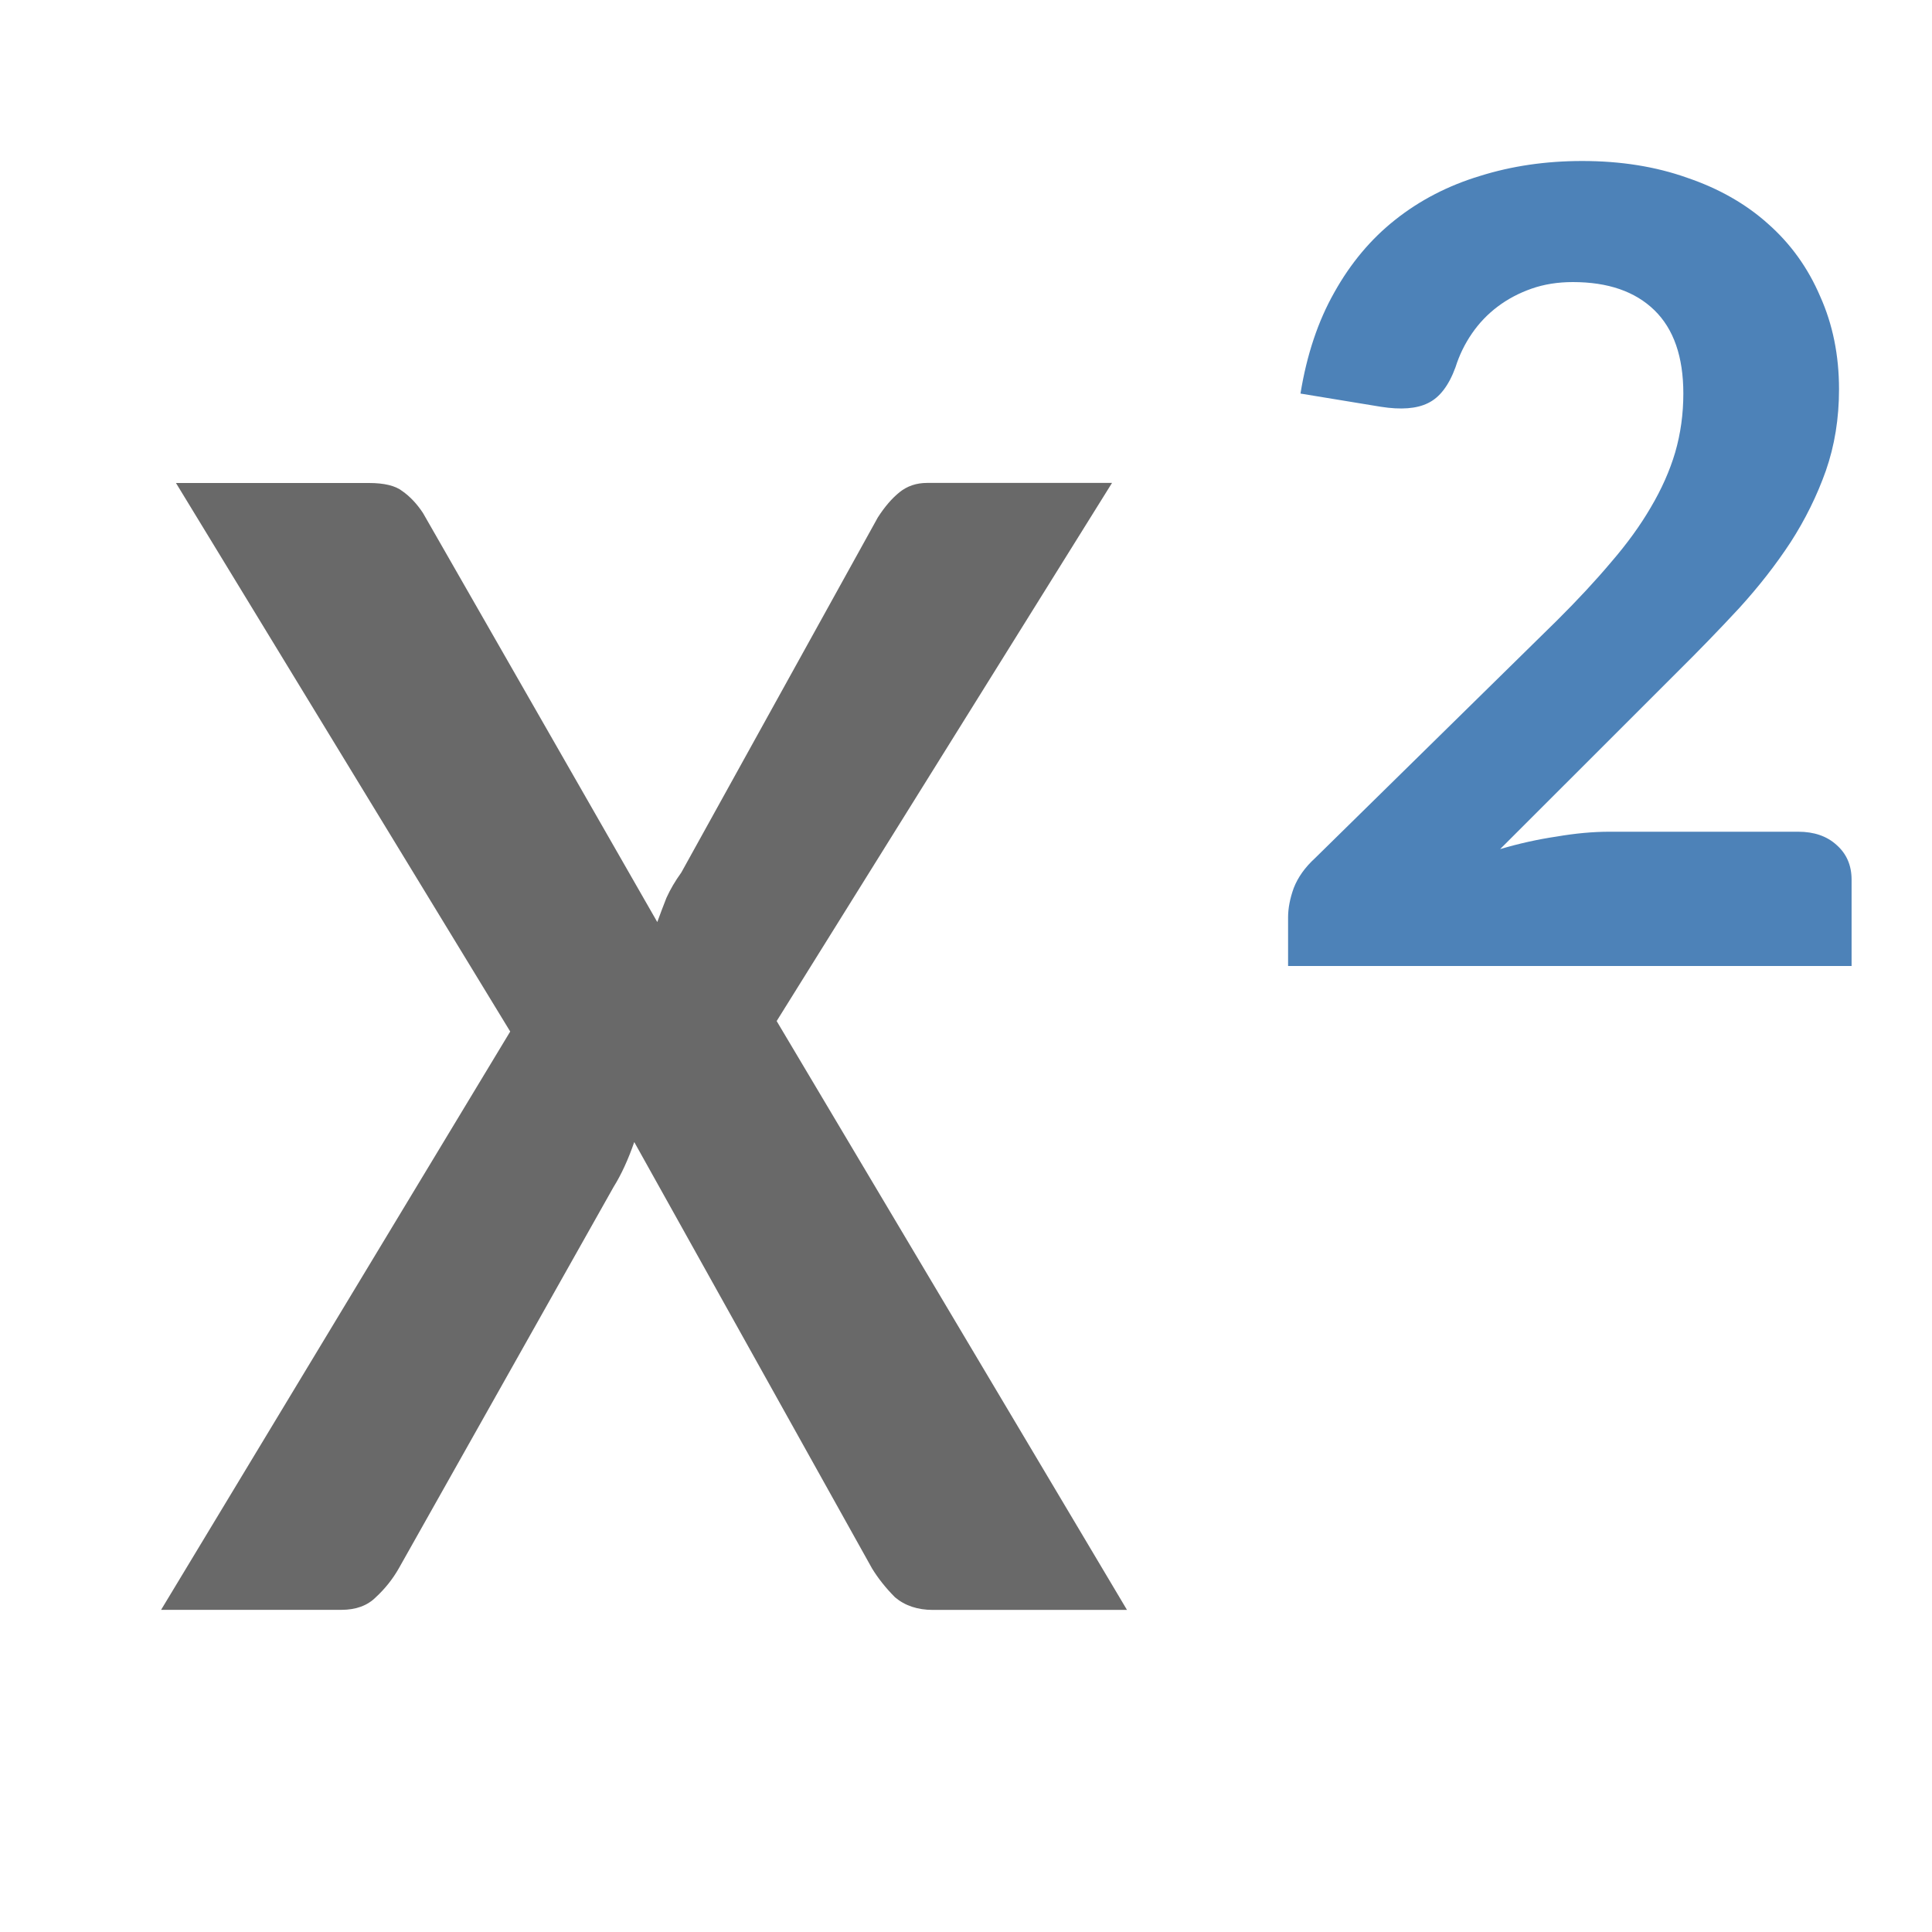 <svg xmlns="http://www.w3.org/2000/svg" viewBox="0 0 24 24"><path fill="#696969" d="m6.338 12.814-4.152-6.814h2.397q.285 0 .414.1.143.1.257.272l2.911 5.082q.057-.157.114-.301.071-.157.185-.315l2.44-4.409q.128-.2.271-.315.143-.115.342-.115h2.297l-4.166 6.685 4.352 7.315h-2.411q-.285 0-.471-.157-.171-.172-.285-.358l-2.954-5.297q-.114.329-.257.558l-2.668 4.738q-.114.2-.285.358-.157.157-.428.157h-2.24z"/><path fill="#4d82b8" d="m19.656 2q .717 0 1.302.208.592.201 1.006.573.421.372.647.901.234.521.234 1.154 0 .544-.164 1.013-.164.462-.437.886-.273.417-.639.819-.366.395-.772.797l-2.198 2.197q.351-.104.702-.156.351-.06.655-.06h2.346q.296 0 .476.164.187.164.187.432v1.072h-7v-.603q0-.171.07-.365.078-.201.265-.372l3.009-2.956q.382-.38.67-.722.296-.343.491-.678.203-.343.304-.685.101-.35.101-.73 0-.685-.359-1.035-.359-.35-1.013-.35-.281 0-.514.082-.234.082-.421.223-.187.141-.32.335-.133.194-.203.417-.125.343-.343.447-.21.104-.585.045l-.998-.164q.117-.722.421-1.258.304-.544.756-.901.46-.365 1.052-.544.592-.186 1.271-.186z"/></svg>